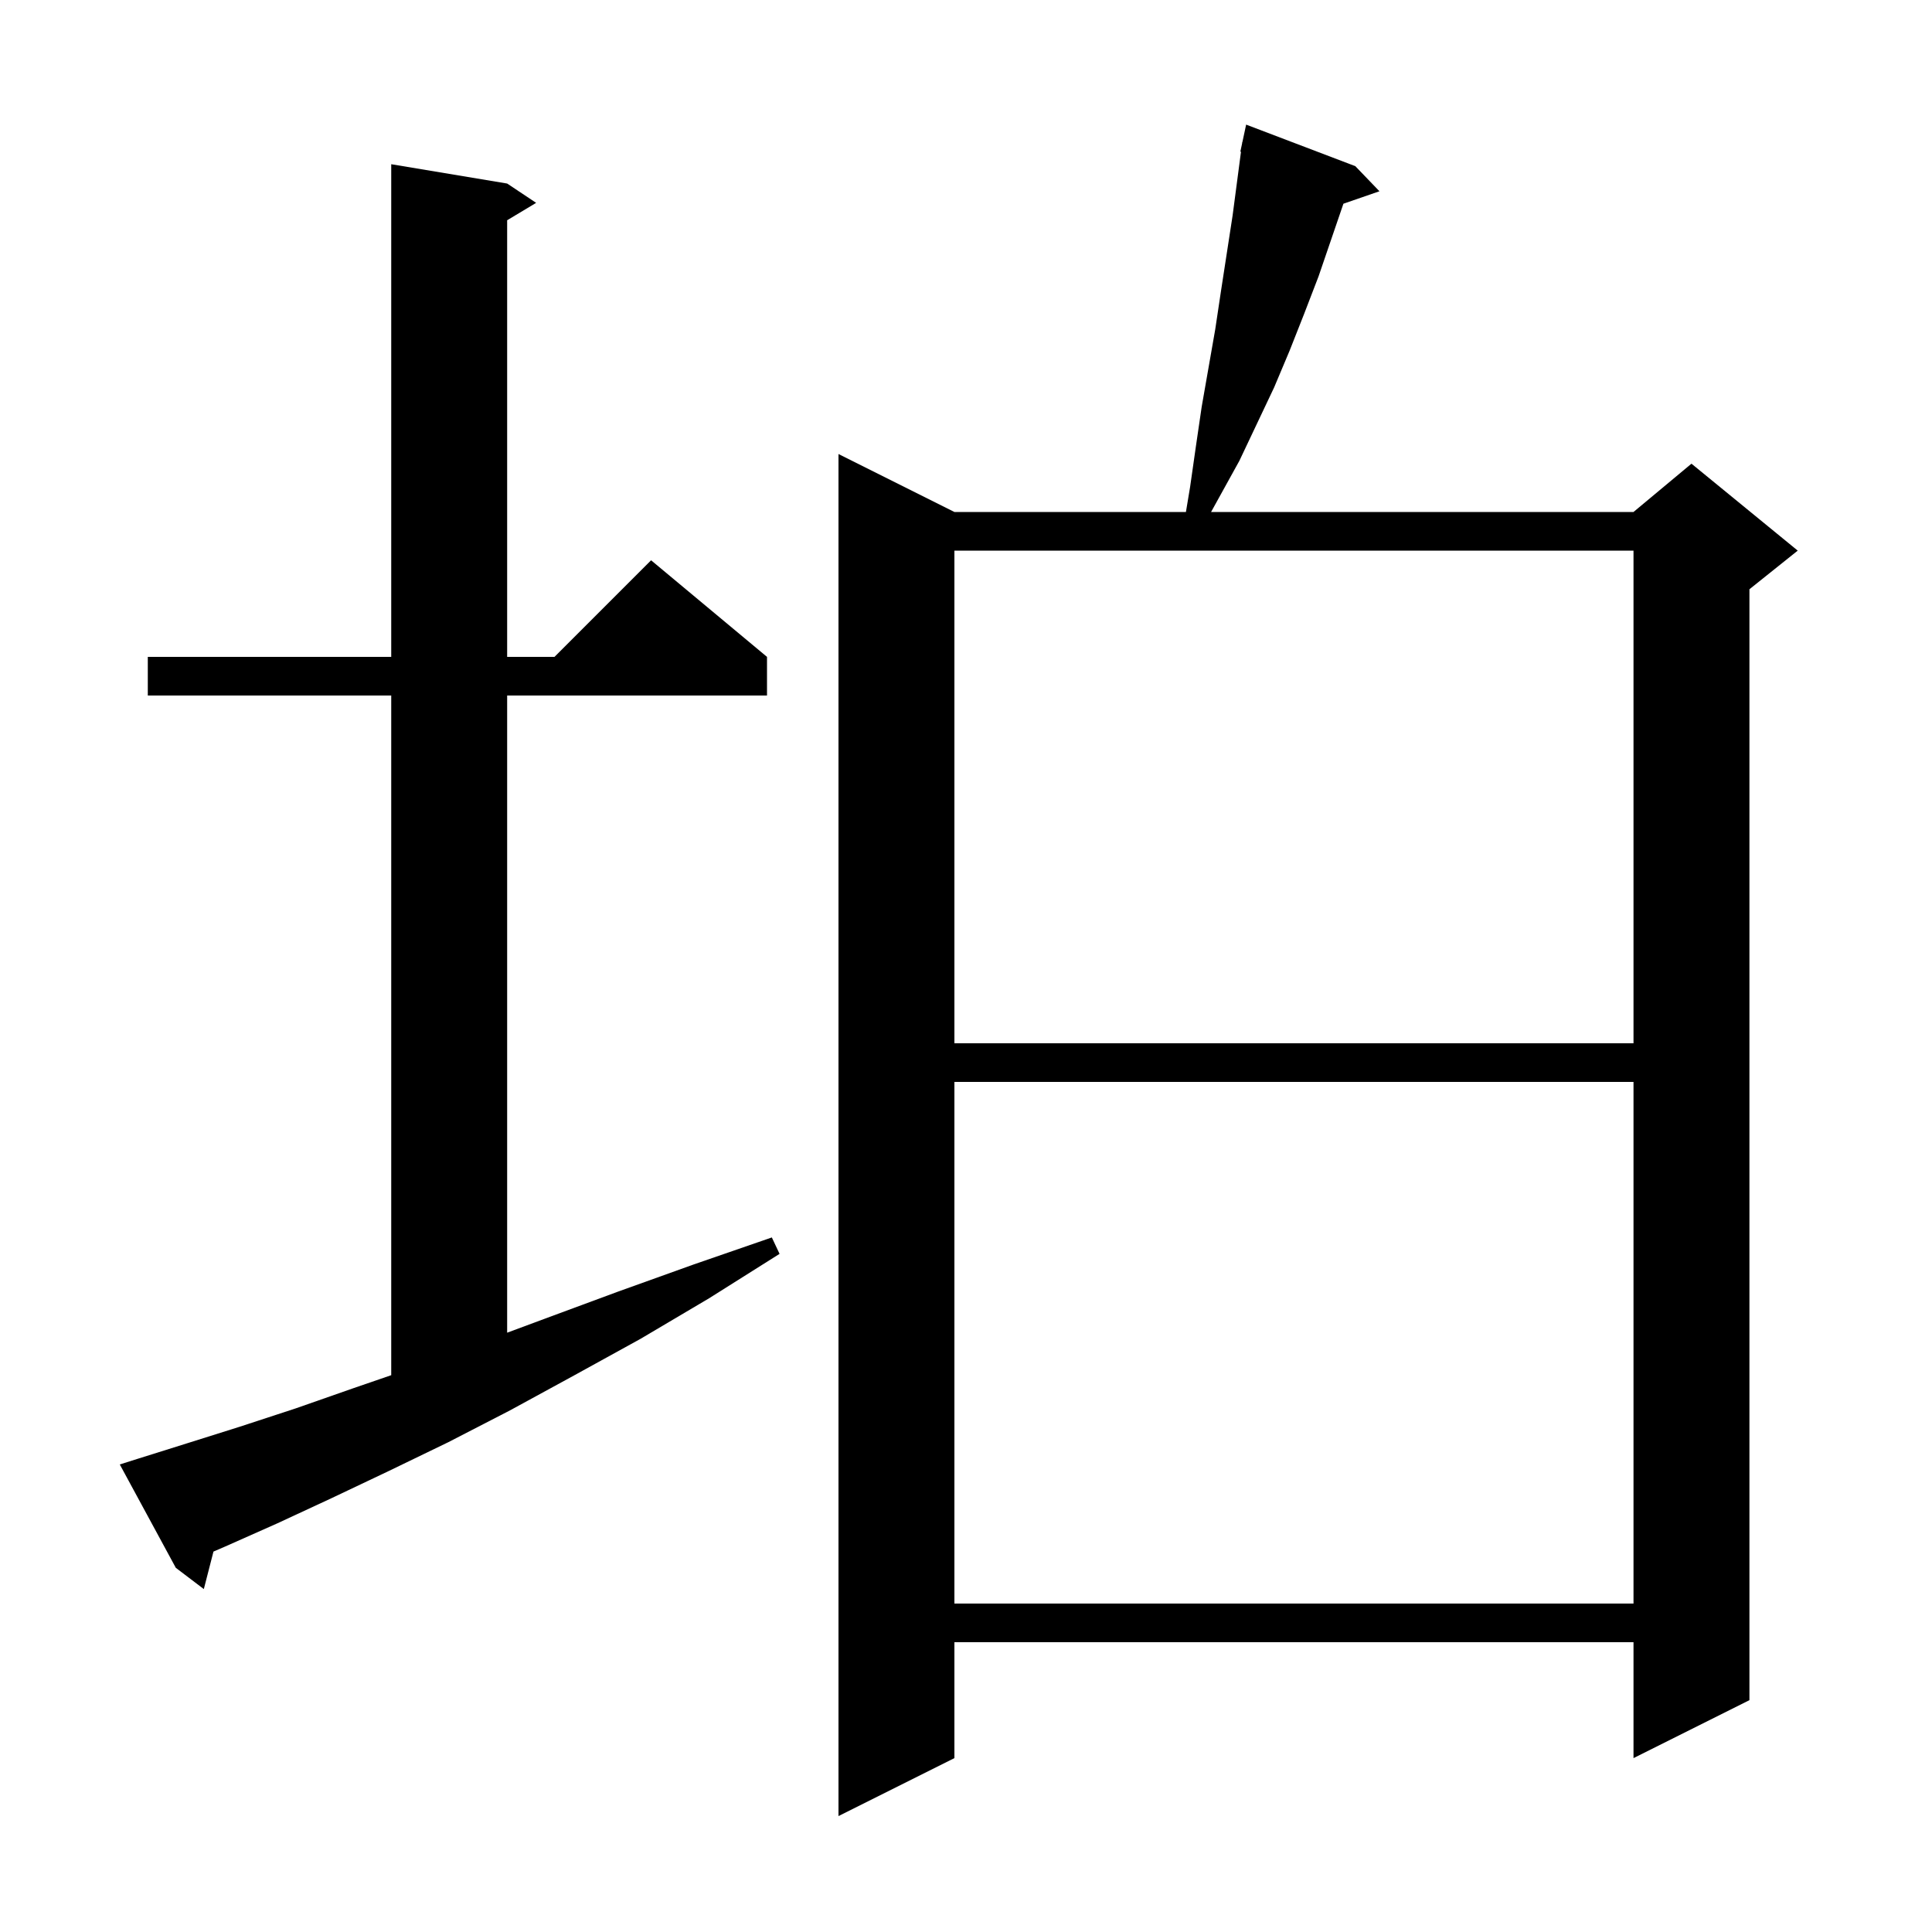 <svg xmlns="http://www.w3.org/2000/svg" xmlns:xlink="http://www.w3.org/1999/xlink" version="1.1" baseProfile="full" viewBox="0 0 200 200" width="200" height="200">
<g fill="black">
<path d="M 140.3 17.2 L 142.8 19.8 L 139.07 21.089 L 136.5 28.6 L 135.0 32.5 L 133.5 36.3 L 131.9 40.1 L 128.3 47.7 L 125.371 53.0 L 169.1 53.0 L 175.1 48.0 L 186.1 57.0 L 181.1 61.0 L 181.1 176.0 L 169.1 182.0 L 169.1 170.0 L 98.8 170.0 L 98.8 182.0 L 86.8 188.0 L 86.8 47.0 L 98.8 53.0 L 122.767 53.0 L 123.2 50.4 L 123.8 46.2 L 124.4 42.1 L 125.8 34.1 L 126.4 30.1 L 127.6 22.3 L 128.467 15.708 L 128.4 15.7 L 128.577 14.873 L 128.6 14.7 L 128.614 14.703 L 129.0 12.9 Z M 98.8 112.0 L 98.8 166.0 L 169.1 166.0 L 169.1 112.0 Z M 14.3 151.0 L 19.4 149.4 L 24.8 147.7 L 30.6 145.8 L 36.6 143.7 L 40.5 142.359 L 40.5 72.0 L 15.3 72.0 L 15.3 68.0 L 40.5 68.0 L 40.5 17.0 L 52.5 19.0 L 55.5 21.0 L 52.5 22.8 L 52.5 68.0 L 57.4 68.0 L 67.4 58.0 L 79.4 68.0 L 79.4 72.0 L 52.5 72.0 L 52.5 137.96 L 56.7 136.4 L 64.0 133.7 L 71.8 130.9 L 79.9 128.1 L 80.7 129.8 L 73.4 134.4 L 66.3 138.6 L 59.4 142.4 L 52.8 146.0 L 46.4 149.3 L 40.2 152.3 L 34.3 155.1 L 28.7 157.7 L 23.3 160.1 L 22.098 160.618 L 21.1 164.5 L 18.2 162.3 L 12.4 151.6 Z M 98.8 57.0 L 98.8 108.0 L 169.1 108.0 L 169.1 57.0 Z " />
</g>
</svg>
